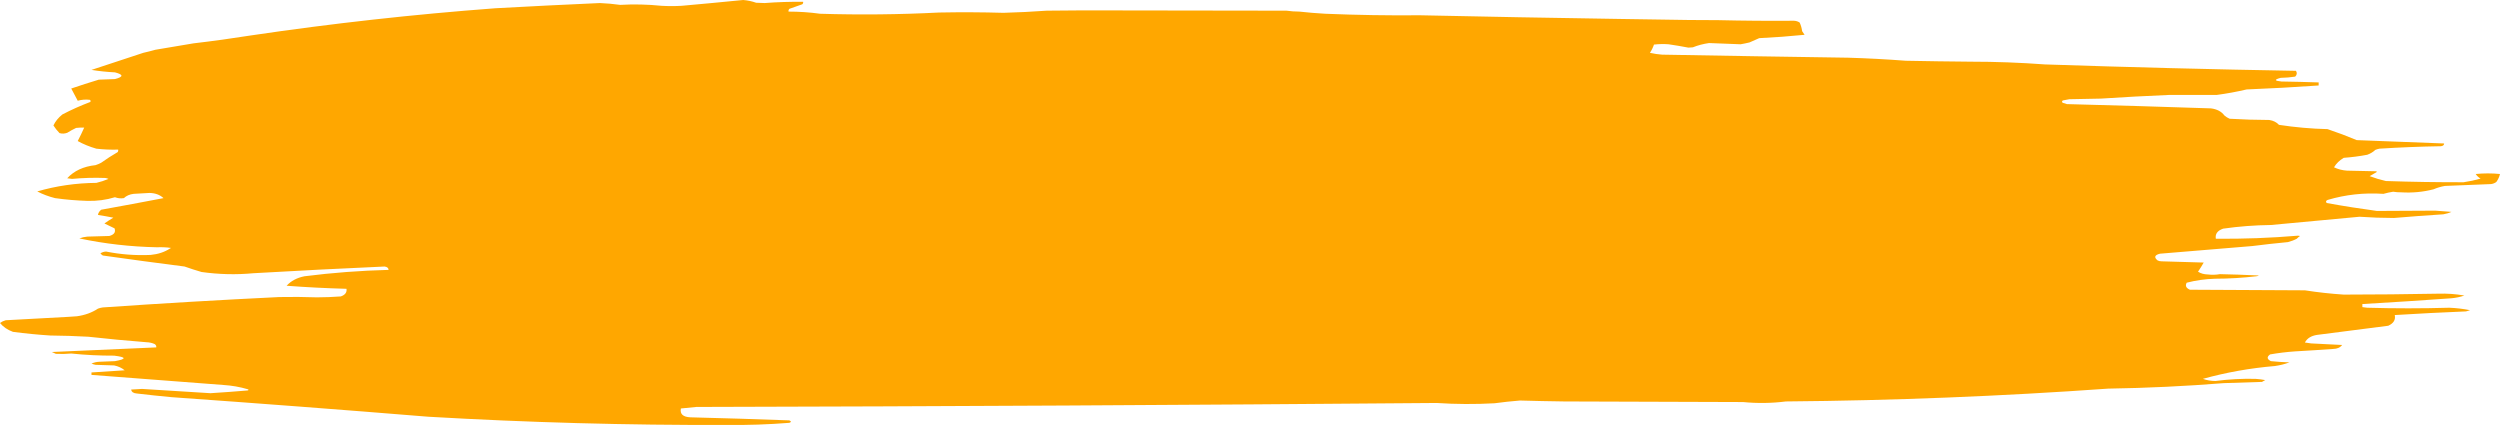 <svg width="100" height="17" viewBox="0 0 100 17" fill="none" xmlns="http://www.w3.org/2000/svg">
<path fill-rule="evenodd" clip-rule="evenodd" d="M51.975 0.464C52.315 0.502 52.66 0.53 53.012 0.55C54.274 0.602 55.537 0.623 56.8 0.611C59.445 0.668 62.089 0.717 64.734 0.757C65.285 0.767 65.835 0.775 66.386 0.782C67.163 0.798 67.94 0.806 68.718 0.806C69.727 0.83 70.742 0.838 71.762 0.83C71.848 0.835 71.924 0.859 71.988 0.904C72.038 1.015 72.07 1.129 72.085 1.246C72.118 1.294 72.15 1.343 72.183 1.392C71.581 1.452 70.976 1.497 70.369 1.526C70.241 1.583 70.111 1.64 69.981 1.697C69.863 1.726 69.745 1.75 69.624 1.771C69.204 1.752 68.783 1.736 68.361 1.722C68.134 1.755 67.918 1.811 67.714 1.893C67.654 1.897 67.595 1.901 67.536 1.905C67.273 1.854 67.009 1.81 66.742 1.771C66.547 1.756 66.353 1.761 66.159 1.783C66.121 1.897 66.067 2.007 65.997 2.113C66.156 2.149 66.318 2.174 66.483 2.186C68.966 2.231 71.448 2.272 73.931 2.308C74.7 2.331 75.466 2.372 76.231 2.43C77.094 2.447 77.958 2.46 78.821 2.467C79.817 2.467 80.81 2.504 81.8 2.577C85.146 2.689 88.492 2.775 91.839 2.833C91.891 2.917 91.88 2.994 91.807 3.065C91.615 3.094 91.421 3.11 91.224 3.114C90.962 3.184 90.972 3.233 91.257 3.26C91.754 3.268 92.25 3.28 92.746 3.297C92.746 3.338 92.746 3.378 92.746 3.419C91.787 3.487 90.826 3.54 89.864 3.578C89.472 3.67 89.072 3.744 88.666 3.798C88.029 3.796 87.392 3.796 86.755 3.798C85.847 3.836 84.941 3.885 84.035 3.944C83.614 3.952 83.193 3.961 82.772 3.969C82.686 3.985 82.599 4.001 82.513 4.018C82.47 4.05 82.47 4.083 82.513 4.115C82.57 4.127 82.623 4.143 82.675 4.164C84.597 4.213 86.518 4.271 88.439 4.335C88.679 4.366 88.858 4.46 88.973 4.616C89.034 4.67 89.104 4.715 89.184 4.75C89.712 4.781 90.24 4.797 90.771 4.799C90.934 4.824 91.064 4.889 91.159 4.994C91.8 5.092 92.448 5.15 93.102 5.165C93.5 5.299 93.889 5.446 94.268 5.605C95.434 5.652 96.599 5.697 97.766 5.739C97.764 5.802 97.721 5.838 97.636 5.849C96.814 5.862 95.993 5.895 95.175 5.947C95.118 5.958 95.064 5.975 95.013 5.996C94.924 6.08 94.816 6.145 94.689 6.191C94.38 6.249 94.067 6.29 93.75 6.313C93.579 6.414 93.45 6.54 93.361 6.692C93.519 6.768 93.691 6.813 93.879 6.826C94.268 6.834 94.657 6.843 95.045 6.851C95.056 6.859 95.067 6.867 95.078 6.875C94.981 6.932 94.883 6.989 94.786 7.046C94.995 7.125 95.211 7.19 95.434 7.241C96.47 7.276 97.506 7.292 98.543 7.29C98.777 7.256 99.004 7.207 99.223 7.144C99.139 7.093 99.074 7.032 99.028 6.96C99.352 6.928 99.676 6.928 100 6.96C99.974 7.072 99.925 7.178 99.854 7.278C99.796 7.322 99.726 7.351 99.644 7.363C99.029 7.391 98.413 7.415 97.798 7.437C97.637 7.465 97.486 7.51 97.345 7.571C96.926 7.679 96.495 7.72 96.049 7.693C95.94 7.694 95.832 7.686 95.725 7.669C95.593 7.69 95.464 7.718 95.337 7.754C94.565 7.702 93.82 7.784 93.102 7.998C93.032 8.03 93.022 8.071 93.07 8.121C93.735 8.242 94.404 8.347 95.078 8.438C95.855 8.434 96.632 8.43 97.409 8.426C97.625 8.442 97.841 8.458 98.057 8.475C97.957 8.521 97.848 8.553 97.733 8.572C97.073 8.614 96.415 8.663 95.758 8.719C95.298 8.718 94.839 8.702 94.382 8.67C93.2 8.782 92.018 8.892 90.835 9C90.192 9.008 89.555 9.056 88.925 9.146C88.698 9.225 88.601 9.359 88.633 9.549C89.733 9.56 90.828 9.519 91.92 9.427C91.947 9.431 91.974 9.435 92.001 9.439C91.951 9.473 91.908 9.509 91.872 9.549C91.763 9.607 91.644 9.651 91.516 9.684C91.038 9.729 90.564 9.782 90.091 9.842C88.861 9.947 87.63 10.049 86.399 10.148C86.184 10.201 86.152 10.291 86.302 10.416C86.351 10.441 86.405 10.453 86.464 10.453C87.025 10.469 87.587 10.485 88.148 10.502C88.079 10.625 88.003 10.747 87.921 10.868C88.031 10.938 88.161 10.975 88.31 10.978C88.477 10.998 88.639 10.994 88.795 10.966C89.282 10.976 89.767 10.992 90.253 11.015C90.38 11.019 90.38 11.031 90.253 11.051C89.706 11.115 89.155 11.148 88.601 11.149C88.212 11.16 87.835 11.213 87.468 11.308C87.401 11.432 87.444 11.525 87.597 11.589C89.13 11.597 90.663 11.605 92.196 11.613C92.709 11.693 93.227 11.75 93.75 11.784C95.007 11.783 96.265 11.771 97.523 11.747C97.879 11.736 98.23 11.76 98.575 11.821C98.414 11.877 98.241 11.914 98.057 11.931C96.871 12.016 95.683 12.093 94.495 12.162C94.495 12.203 94.495 12.244 94.495 12.285C94.56 12.293 94.624 12.301 94.689 12.309C95.78 12.341 96.876 12.341 97.976 12.309C98.256 12.321 98.531 12.354 98.802 12.407C98.748 12.423 98.694 12.439 98.64 12.456C97.689 12.495 96.739 12.543 95.79 12.602C95.83 12.79 95.744 12.932 95.531 13.03C94.581 13.149 93.632 13.271 92.681 13.396C92.444 13.433 92.282 13.535 92.196 13.701C92.365 13.733 92.538 13.749 92.714 13.75C93.038 13.766 93.361 13.783 93.685 13.799C93.607 13.902 93.489 13.954 93.329 13.958C92.822 13.994 92.315 14.027 91.807 14.055C91.468 14.078 91.133 14.119 90.803 14.177C90.666 14.277 90.677 14.366 90.835 14.446C91.083 14.471 91.331 14.488 91.58 14.495C91.395 14.563 91.201 14.612 90.997 14.641C90.009 14.724 89.049 14.895 88.115 15.154C88.272 15.21 88.44 15.239 88.617 15.24C89.148 15.17 89.682 15.142 90.22 15.154C90.352 15.163 90.481 15.179 90.609 15.203C90.566 15.228 90.522 15.252 90.479 15.276C89.972 15.291 89.464 15.307 88.957 15.325C87.418 15.448 85.874 15.521 84.326 15.545C80.04 15.85 75.743 16.021 71.438 16.058C70.868 16.13 70.295 16.138 69.722 16.082C67.336 16.074 64.951 16.066 62.565 16.058C61.976 16.05 61.388 16.038 60.8 16.021C60.459 16.048 60.118 16.085 59.78 16.131C59.008 16.174 58.236 16.17 57.464 16.119C47.593 16.202 37.722 16.255 27.85 16.278C27.644 16.296 27.439 16.317 27.235 16.339C27.192 16.563 27.322 16.681 27.623 16.693C28.941 16.726 30.257 16.767 31.574 16.815C31.654 16.852 31.654 16.885 31.574 16.913C30.74 16.979 29.903 17.008 29.064 16.998C25.08 17.01 21.103 16.9 17.131 16.669C13.711 16.39 10.29 16.13 6.865 15.887C6.4 15.844 5.936 15.795 5.473 15.74C5.336 15.731 5.261 15.678 5.246 15.582C5.392 15.575 5.538 15.567 5.683 15.557C6.596 15.611 7.508 15.668 8.42 15.728C8.917 15.697 9.414 15.66 9.909 15.618C9.952 15.602 9.952 15.586 9.909 15.569C9.596 15.477 9.272 15.42 8.938 15.399C7.178 15.264 5.418 15.13 3.659 14.996C3.659 14.963 3.659 14.93 3.659 14.898C4.101 14.868 4.544 14.839 4.987 14.812C4.872 14.716 4.731 14.651 4.566 14.617C4.318 14.609 4.07 14.601 3.821 14.593C3.765 14.581 3.711 14.565 3.659 14.544C3.757 14.499 3.866 14.474 3.983 14.47C4.188 14.462 4.393 14.454 4.598 14.446C5.069 14.36 5.059 14.286 4.566 14.226C3.991 14.228 3.418 14.2 2.85 14.141C2.645 14.16 2.44 14.164 2.234 14.153C2.18 14.129 2.127 14.104 2.073 14.08C3.465 14.019 4.858 13.958 6.25 13.896C6.26 13.842 6.239 13.797 6.185 13.762C6.086 13.717 5.978 13.693 5.861 13.689C5.082 13.628 4.305 13.555 3.53 13.469C3.023 13.441 2.516 13.425 2.008 13.42C1.508 13.388 1.011 13.339 0.518 13.274C0.299 13.194 0.127 13.076 0 12.92C0.065 12.871 0.14 12.834 0.227 12.81C1.059 12.762 1.891 12.717 2.72 12.675C2.839 12.67 2.958 12.662 3.076 12.651C3.395 12.607 3.676 12.506 3.918 12.346C3.98 12.322 4.044 12.306 4.113 12.297C6.463 12.135 8.817 11.996 11.172 11.882C11.674 11.872 12.176 11.876 12.678 11.894C12.997 11.893 13.316 11.881 13.633 11.857C13.806 11.796 13.882 11.695 13.86 11.552C13.059 11.53 12.261 11.49 11.464 11.43C11.64 11.237 11.877 11.111 12.176 11.051C13.291 10.909 14.414 10.824 15.544 10.795C15.54 10.719 15.486 10.674 15.382 10.661C13.633 10.739 11.884 10.828 10.136 10.929C9.441 10.994 8.75 10.977 8.063 10.88C7.832 10.813 7.605 10.74 7.383 10.661C6.291 10.522 5.201 10.375 4.113 10.221C4.074 10.196 4.042 10.167 4.016 10.135C4.08 10.091 4.155 10.067 4.242 10.062C4.826 10.179 5.42 10.224 6.023 10.197C6.319 10.17 6.578 10.085 6.801 9.94C6.818 9.939 6.829 9.931 6.833 9.916C6.651 9.891 6.467 9.883 6.282 9.891C5.227 9.87 4.19 9.752 3.174 9.537C3.276 9.498 3.383 9.474 3.497 9.464C3.789 9.456 4.08 9.447 4.372 9.439C4.566 9.387 4.636 9.285 4.582 9.134C4.445 9.072 4.31 9.007 4.177 8.939C4.29 8.858 4.409 8.78 4.534 8.707C4.329 8.666 4.124 8.63 3.918 8.597C3.931 8.517 3.974 8.448 4.048 8.389C4.88 8.239 5.711 8.084 6.541 7.925C6.396 7.791 6.207 7.721 5.975 7.718C5.765 7.733 5.554 7.745 5.343 7.754C5.184 7.774 5.055 7.83 4.955 7.925C4.83 7.944 4.712 7.932 4.598 7.889C4.246 7.997 3.879 8.046 3.497 8.035C3.062 8.022 2.631 7.986 2.202 7.925C1.947 7.861 1.71 7.772 1.49 7.657C2.25 7.436 3.038 7.322 3.854 7.315C4.024 7.275 4.186 7.222 4.339 7.156C4.3 7.137 4.256 7.125 4.21 7.119C3.766 7.102 3.324 7.115 2.882 7.156C2.817 7.148 2.753 7.139 2.688 7.131C2.962 6.832 3.34 6.657 3.821 6.606C3.902 6.58 3.978 6.547 4.048 6.509C4.26 6.357 4.481 6.215 4.712 6.081C4.728 6.05 4.733 6.017 4.728 5.984C4.434 5.993 4.143 5.981 3.854 5.947C3.585 5.87 3.336 5.768 3.109 5.642C3.202 5.464 3.288 5.284 3.368 5.104C3.259 5.1 3.152 5.104 3.044 5.117C2.92 5.176 2.801 5.241 2.688 5.312C2.585 5.35 2.483 5.354 2.38 5.324C2.287 5.228 2.206 5.126 2.137 5.019C2.215 4.853 2.334 4.707 2.494 4.579C2.849 4.393 3.221 4.226 3.611 4.079C3.633 4.047 3.628 4.019 3.595 3.993C3.428 3.973 3.266 3.985 3.109 4.03C3.023 3.867 2.936 3.704 2.85 3.541C3.212 3.417 3.579 3.299 3.951 3.187C4.167 3.179 4.382 3.171 4.598 3.163C4.944 3.073 4.944 2.984 4.598 2.894C4.281 2.879 3.968 2.846 3.659 2.796C4.349 2.569 5.04 2.341 5.732 2.113C5.896 2.076 6.058 2.035 6.218 1.99C6.729 1.903 7.236 1.817 7.74 1.734C8.51 1.644 9.276 1.538 10.039 1.417C13.275 0.938 16.535 0.576 19.819 0.33C21.21 0.253 22.603 0.184 23.996 0.122C24.268 0.133 24.538 0.158 24.806 0.195C25.358 0.163 25.908 0.176 26.457 0.232C26.727 0.248 26.997 0.248 27.267 0.232C28.088 0.159 28.908 0.081 29.728 0C29.908 0.015 30.08 0.051 30.246 0.11C30.36 0.114 30.473 0.118 30.586 0.122C31.098 0.083 31.61 0.066 32.124 0.073C32.133 0.109 32.122 0.142 32.092 0.171C31.921 0.234 31.748 0.296 31.574 0.354C31.545 0.387 31.535 0.424 31.541 0.464C31.966 0.464 32.387 0.492 32.804 0.55C34.392 0.599 35.979 0.582 37.565 0.501C38.423 0.484 39.281 0.488 40.139 0.513C40.718 0.497 41.295 0.468 41.872 0.427C42.358 0.423 42.843 0.419 43.329 0.415C46.038 0.421 48.748 0.425 51.457 0.427C51.629 0.451 51.801 0.464 51.975 0.464Z" fill="#FFA700"/>
</svg>
